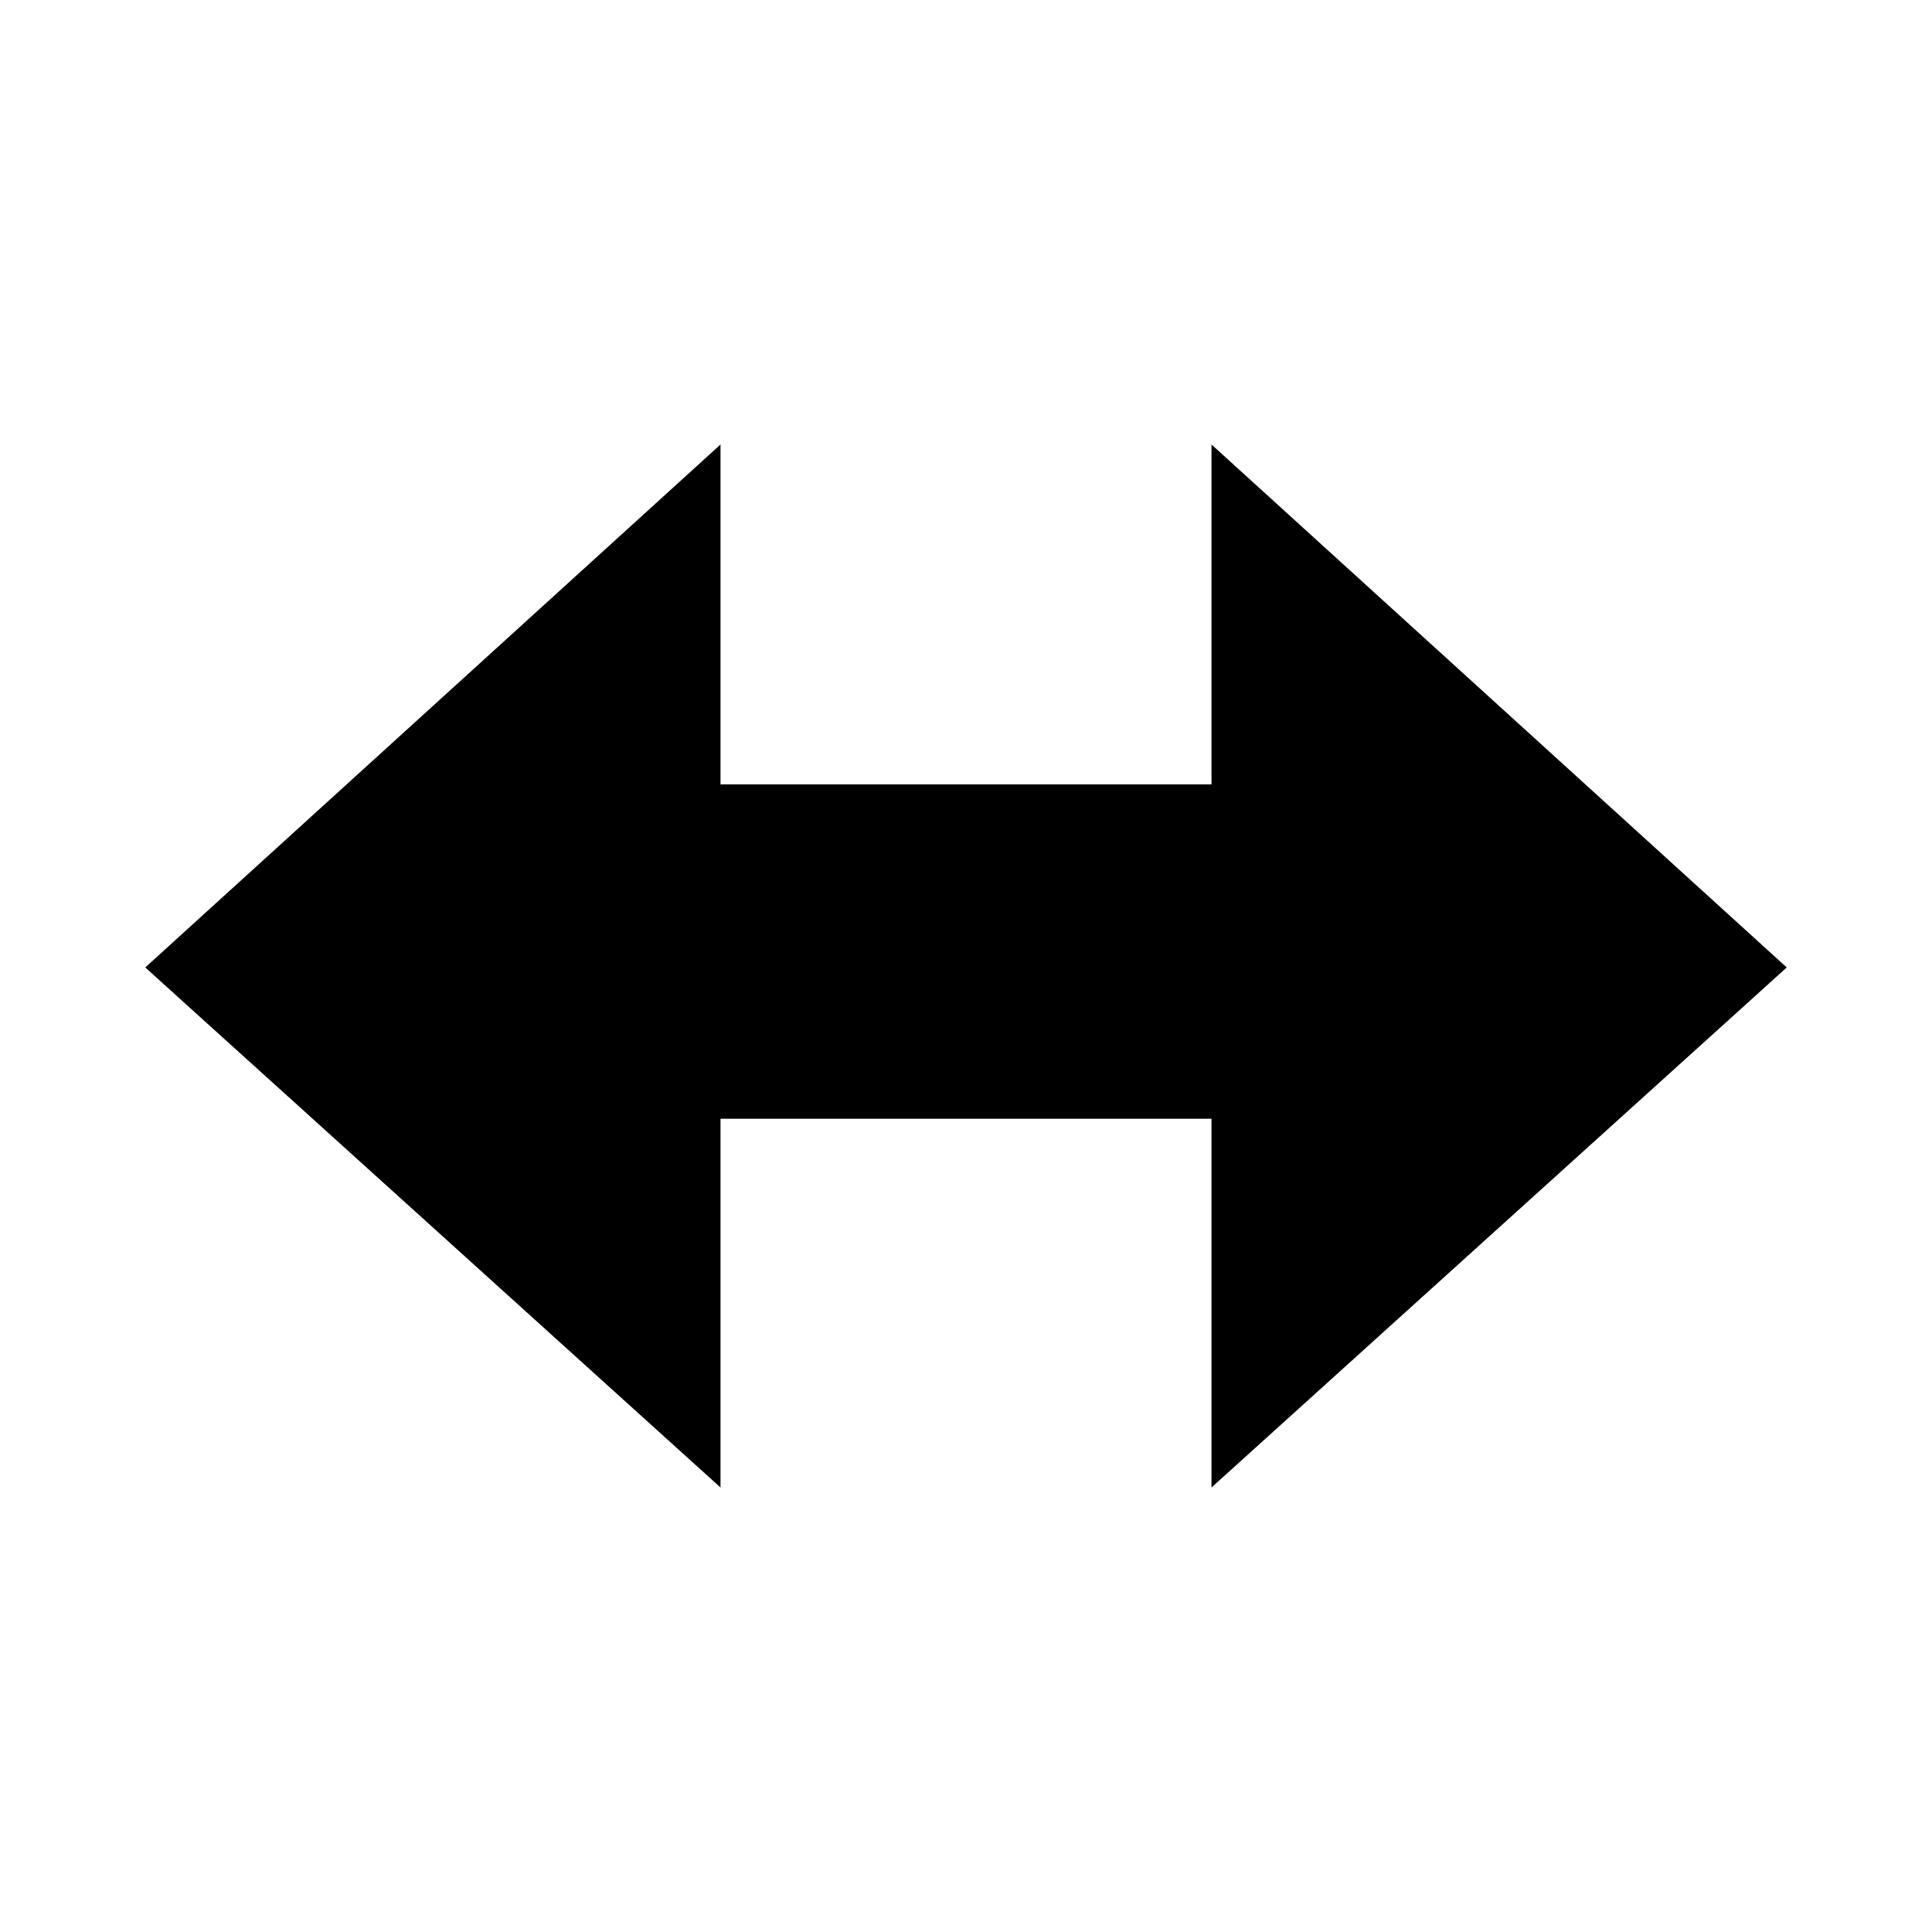 <?xml version="1.0" encoding="utf-8"?>
<!-- Generator: Adobe Illustrator 26.2.1, SVG Export Plug-In . SVG Version: 6.00 Build 0)  -->
<svg version="1.1" id="Layer_1" xmlns="http://www.w3.org/2000/svg" xmlns:xlink="http://www.w3.org/1999/xlink" x="0px" y="0px"
	 viewBox="0 0 66.5 66.5" style="enable-background:new 0 0 66.5 66.5;" xml:space="preserve">
<g>
	<polygon points="24.8,15.3 24.8,27 50.5,27 50.5,38.5 24.8,38.5 24.8,51.2 5,33.3 	"/>
	<polygon points="41.7,15.3 41.7,27 16,27 16,38.5 41.7,38.5 41.7,51.2 61.5,33.3 	"/>
</g>
</svg>
